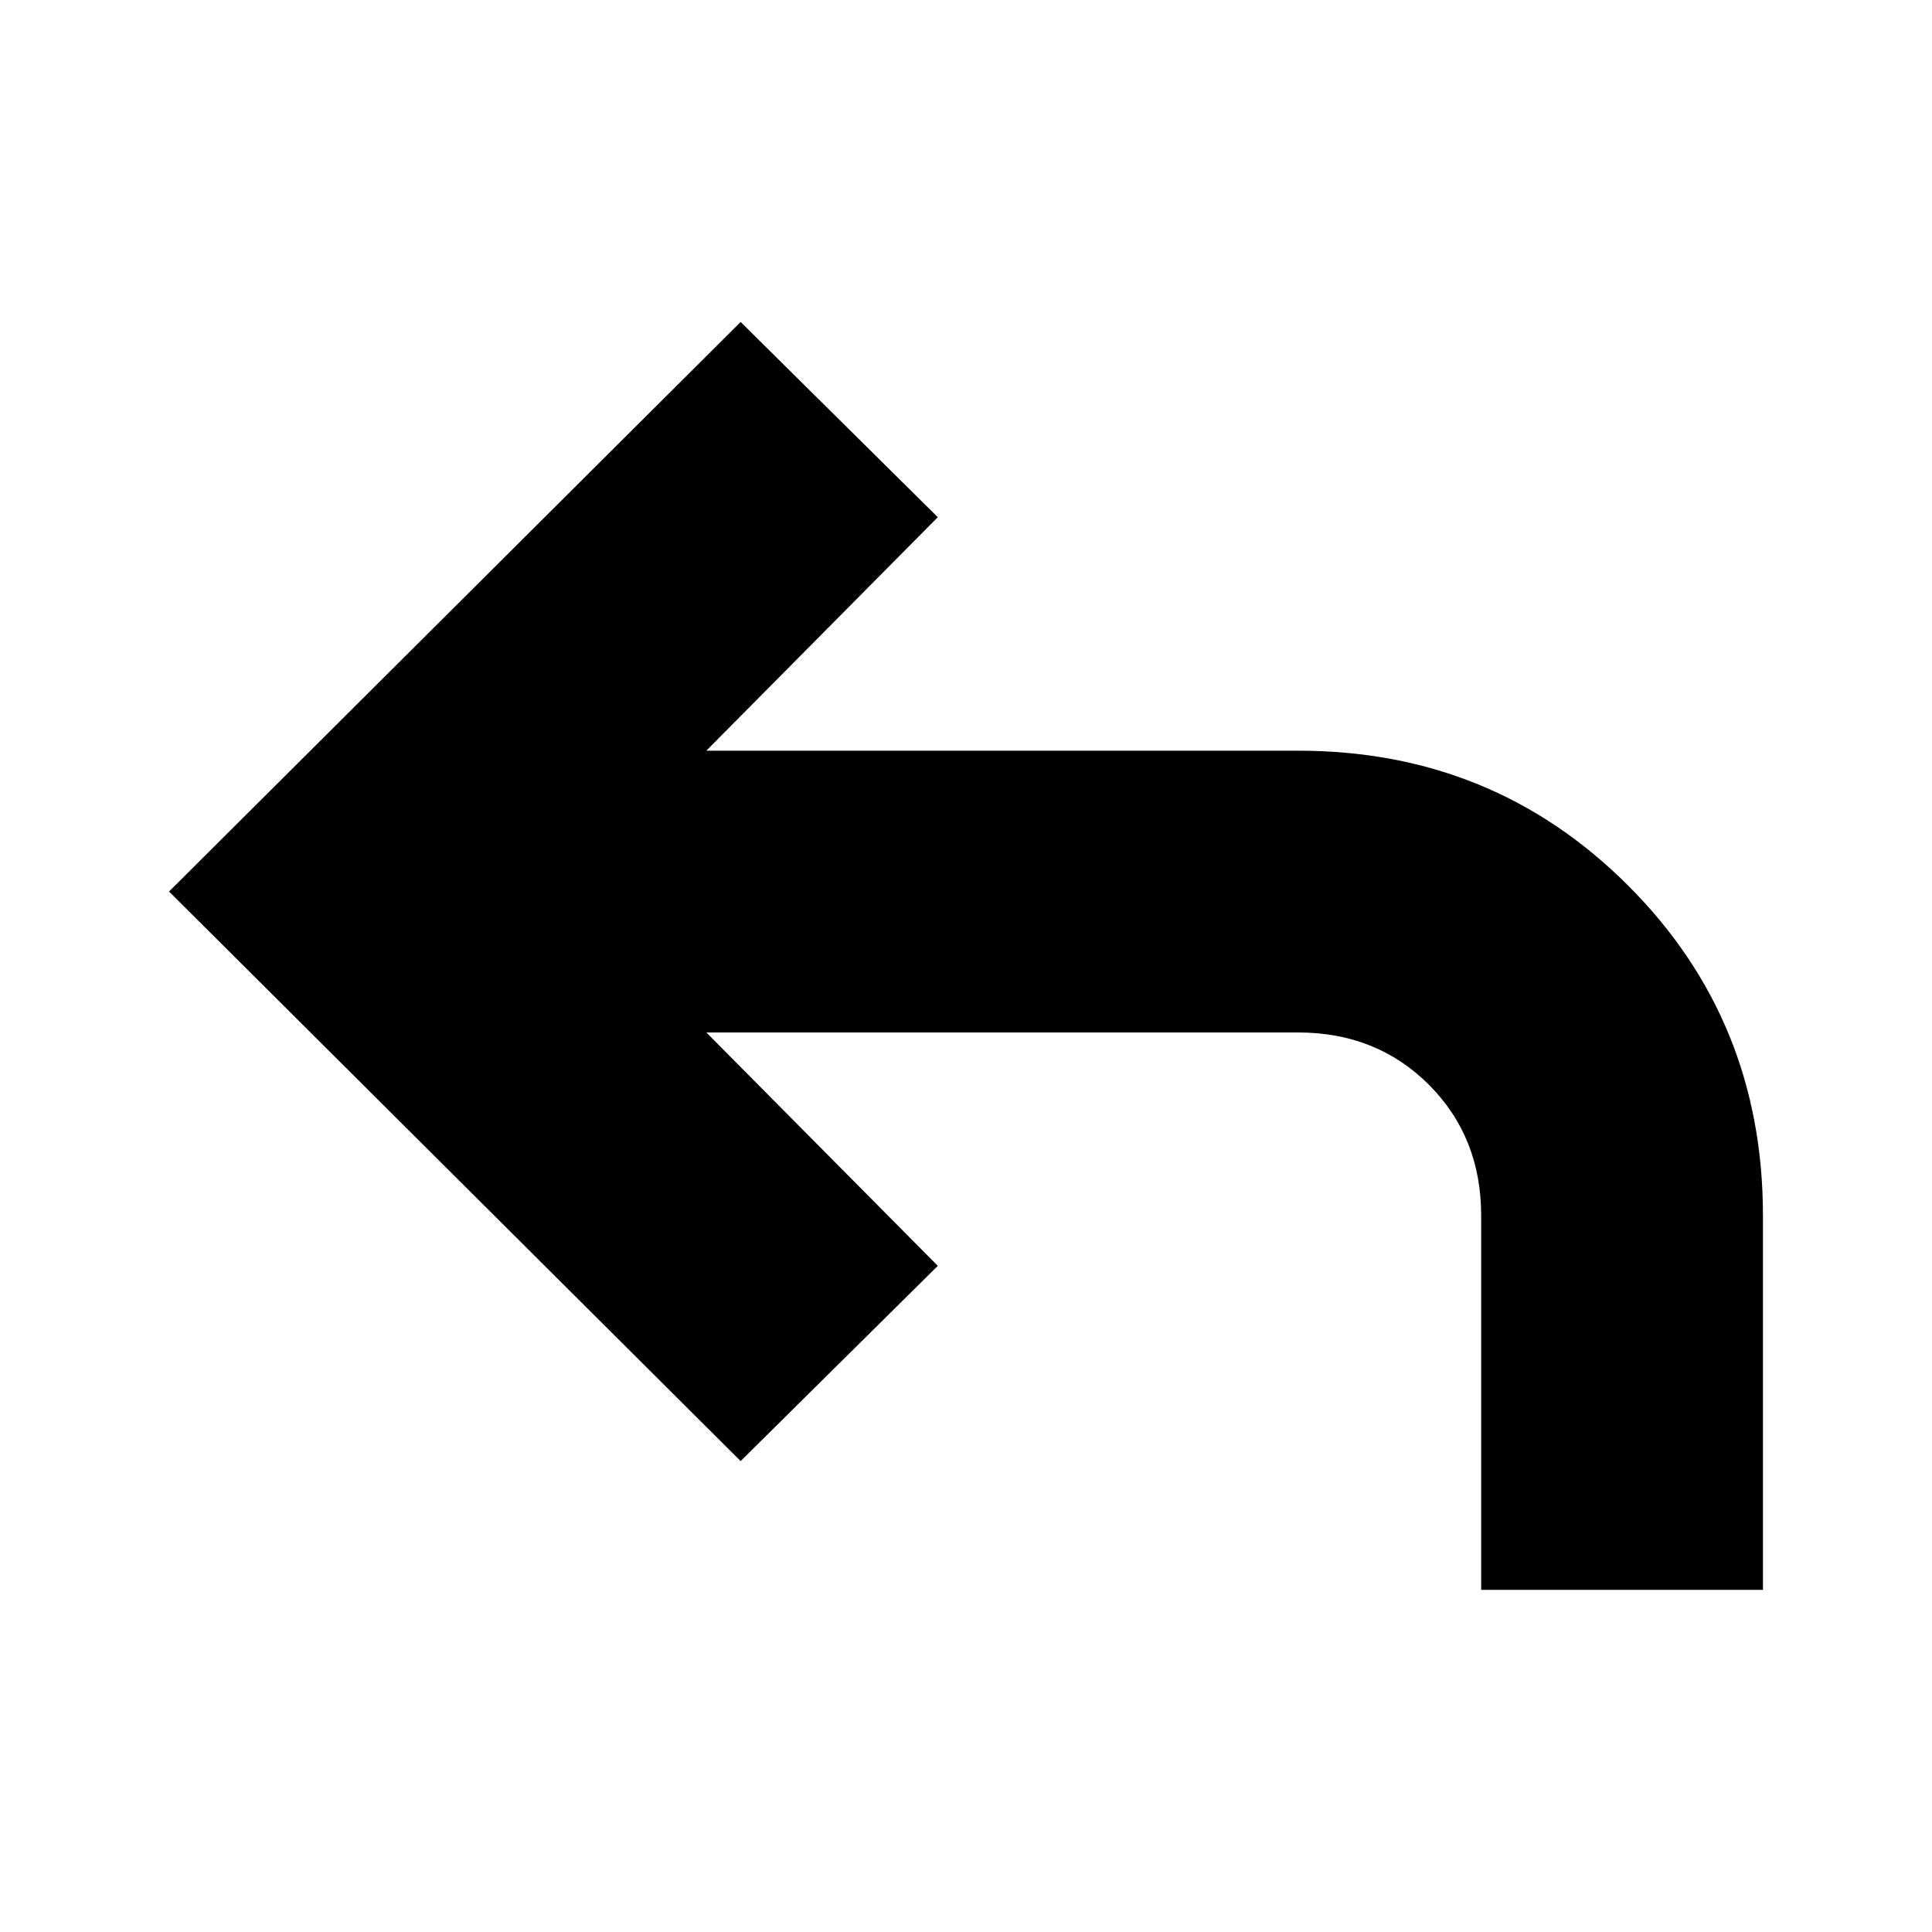 <svg xmlns="http://www.w3.org/2000/svg" height="20" width="20"><path d="M15.333 16.458V12.583Q15.333 11.771 14.792 11.229Q14.25 10.688 13.438 10.688H7.312L9.708 13.104L7.667 15.125L1.75 9.229L7.667 3.333L9.708 5.354L7.312 7.771H13.438Q15.458 7.771 16.854 9.167Q18.25 10.562 18.25 12.583V16.458Z"/></svg>